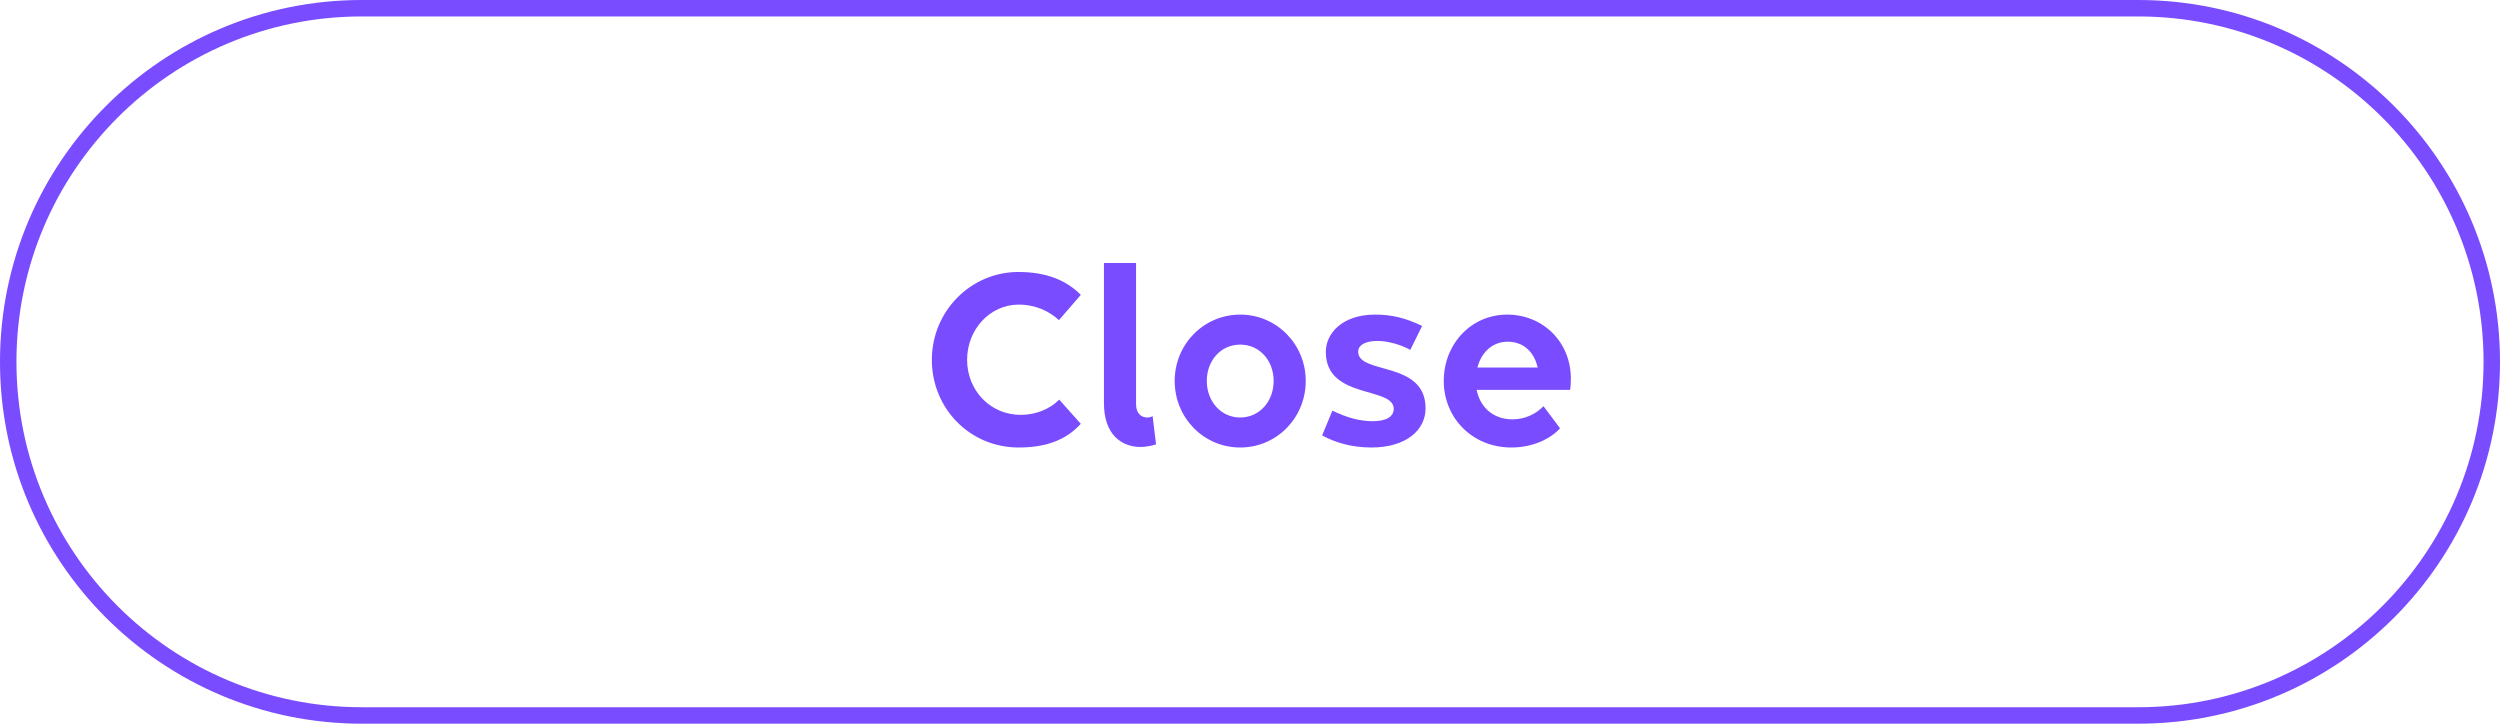 <svg width="152" height="44" viewBox="0 0 152 44" fill="none" xmlns="http://www.w3.org/2000/svg">
<g clip-path="url(#clip0_6330_29477)">
<path d="M22 0.5H130C141.874 0.5 151.5 10.126 151.5 22C151.5 33.874 141.874 43.5 130 43.5H22C10.126 43.5 0.5 33.874 0.5 22C0.5 10.126 10.126 0.5 22 0.5Z" stroke="#794CFF"/>
<path d="M65.712 17.928L64.384 19.464C63.792 18.92 62.96 18.52 61.936 18.52C60.192 18.52 58.8 20.024 58.8 21.88C58.8 23.72 60.192 25.224 62.064 25.224C62.944 25.224 63.824 24.888 64.4 24.296L65.712 25.768C64.816 26.76 63.584 27.208 61.936 27.208C58.944 27.208 56.656 24.808 56.656 21.88C56.656 18.92 59.024 16.536 61.92 16.536C63.648 16.536 64.864 17.064 65.712 17.928ZM70.08 25.304L70.288 27.016C70 27.112 69.632 27.176 69.344 27.176C68.24 27.176 67.12 26.472 67.12 24.52V15.992H69.072V24.568C69.072 25.16 69.408 25.384 69.76 25.384C69.856 25.384 69.984 25.352 70.08 25.304ZM75.405 27.208C73.181 27.208 71.421 25.4 71.421 23.16C71.421 20.936 73.181 19.128 75.405 19.128C77.629 19.128 79.389 20.936 79.389 23.16C79.389 25.4 77.629 27.208 75.405 27.208ZM75.405 25.384C76.589 25.384 77.437 24.392 77.437 23.16C77.437 21.928 76.589 20.952 75.405 20.952C74.221 20.952 73.373 21.928 73.373 23.16C73.373 24.392 74.221 25.384 75.405 25.384ZM83.378 27.208C82.146 27.208 81.138 26.888 80.386 26.472L81.01 24.968C81.89 25.384 82.626 25.608 83.474 25.608C84.338 25.608 84.738 25.304 84.738 24.856C84.738 23.48 80.61 24.296 80.61 21.4C80.61 20.248 81.634 19.128 83.602 19.128C84.674 19.128 85.49 19.352 86.466 19.816L85.746 21.272C85.202 20.968 84.386 20.728 83.762 20.728C83.026 20.728 82.578 20.968 82.578 21.384C82.578 22.792 86.674 21.912 86.674 24.824C86.674 26.152 85.49 27.208 83.378 27.208ZM91.892 27.208C89.508 27.208 87.78 25.4 87.78 23.16C87.78 20.936 89.428 19.128 91.636 19.128C93.828 19.128 95.508 20.808 95.508 23.016C95.508 23.272 95.492 23.576 95.46 23.704H89.78C89.988 24.76 90.788 25.496 91.956 25.496C92.74 25.496 93.396 25.16 93.844 24.696L94.852 26.04C94.26 26.696 93.172 27.208 91.892 27.208ZM91.668 20.776C90.74 20.776 90.068 21.416 89.828 22.344H93.492C93.252 21.32 92.564 20.776 91.668 20.776Z" fill="#794CFF"/>
</g>
<defs>
<clipPath id="clip0_6330_29477">
<rect width="152" height="44" fill="white"/>
</clipPath>
</defs>
</svg>
